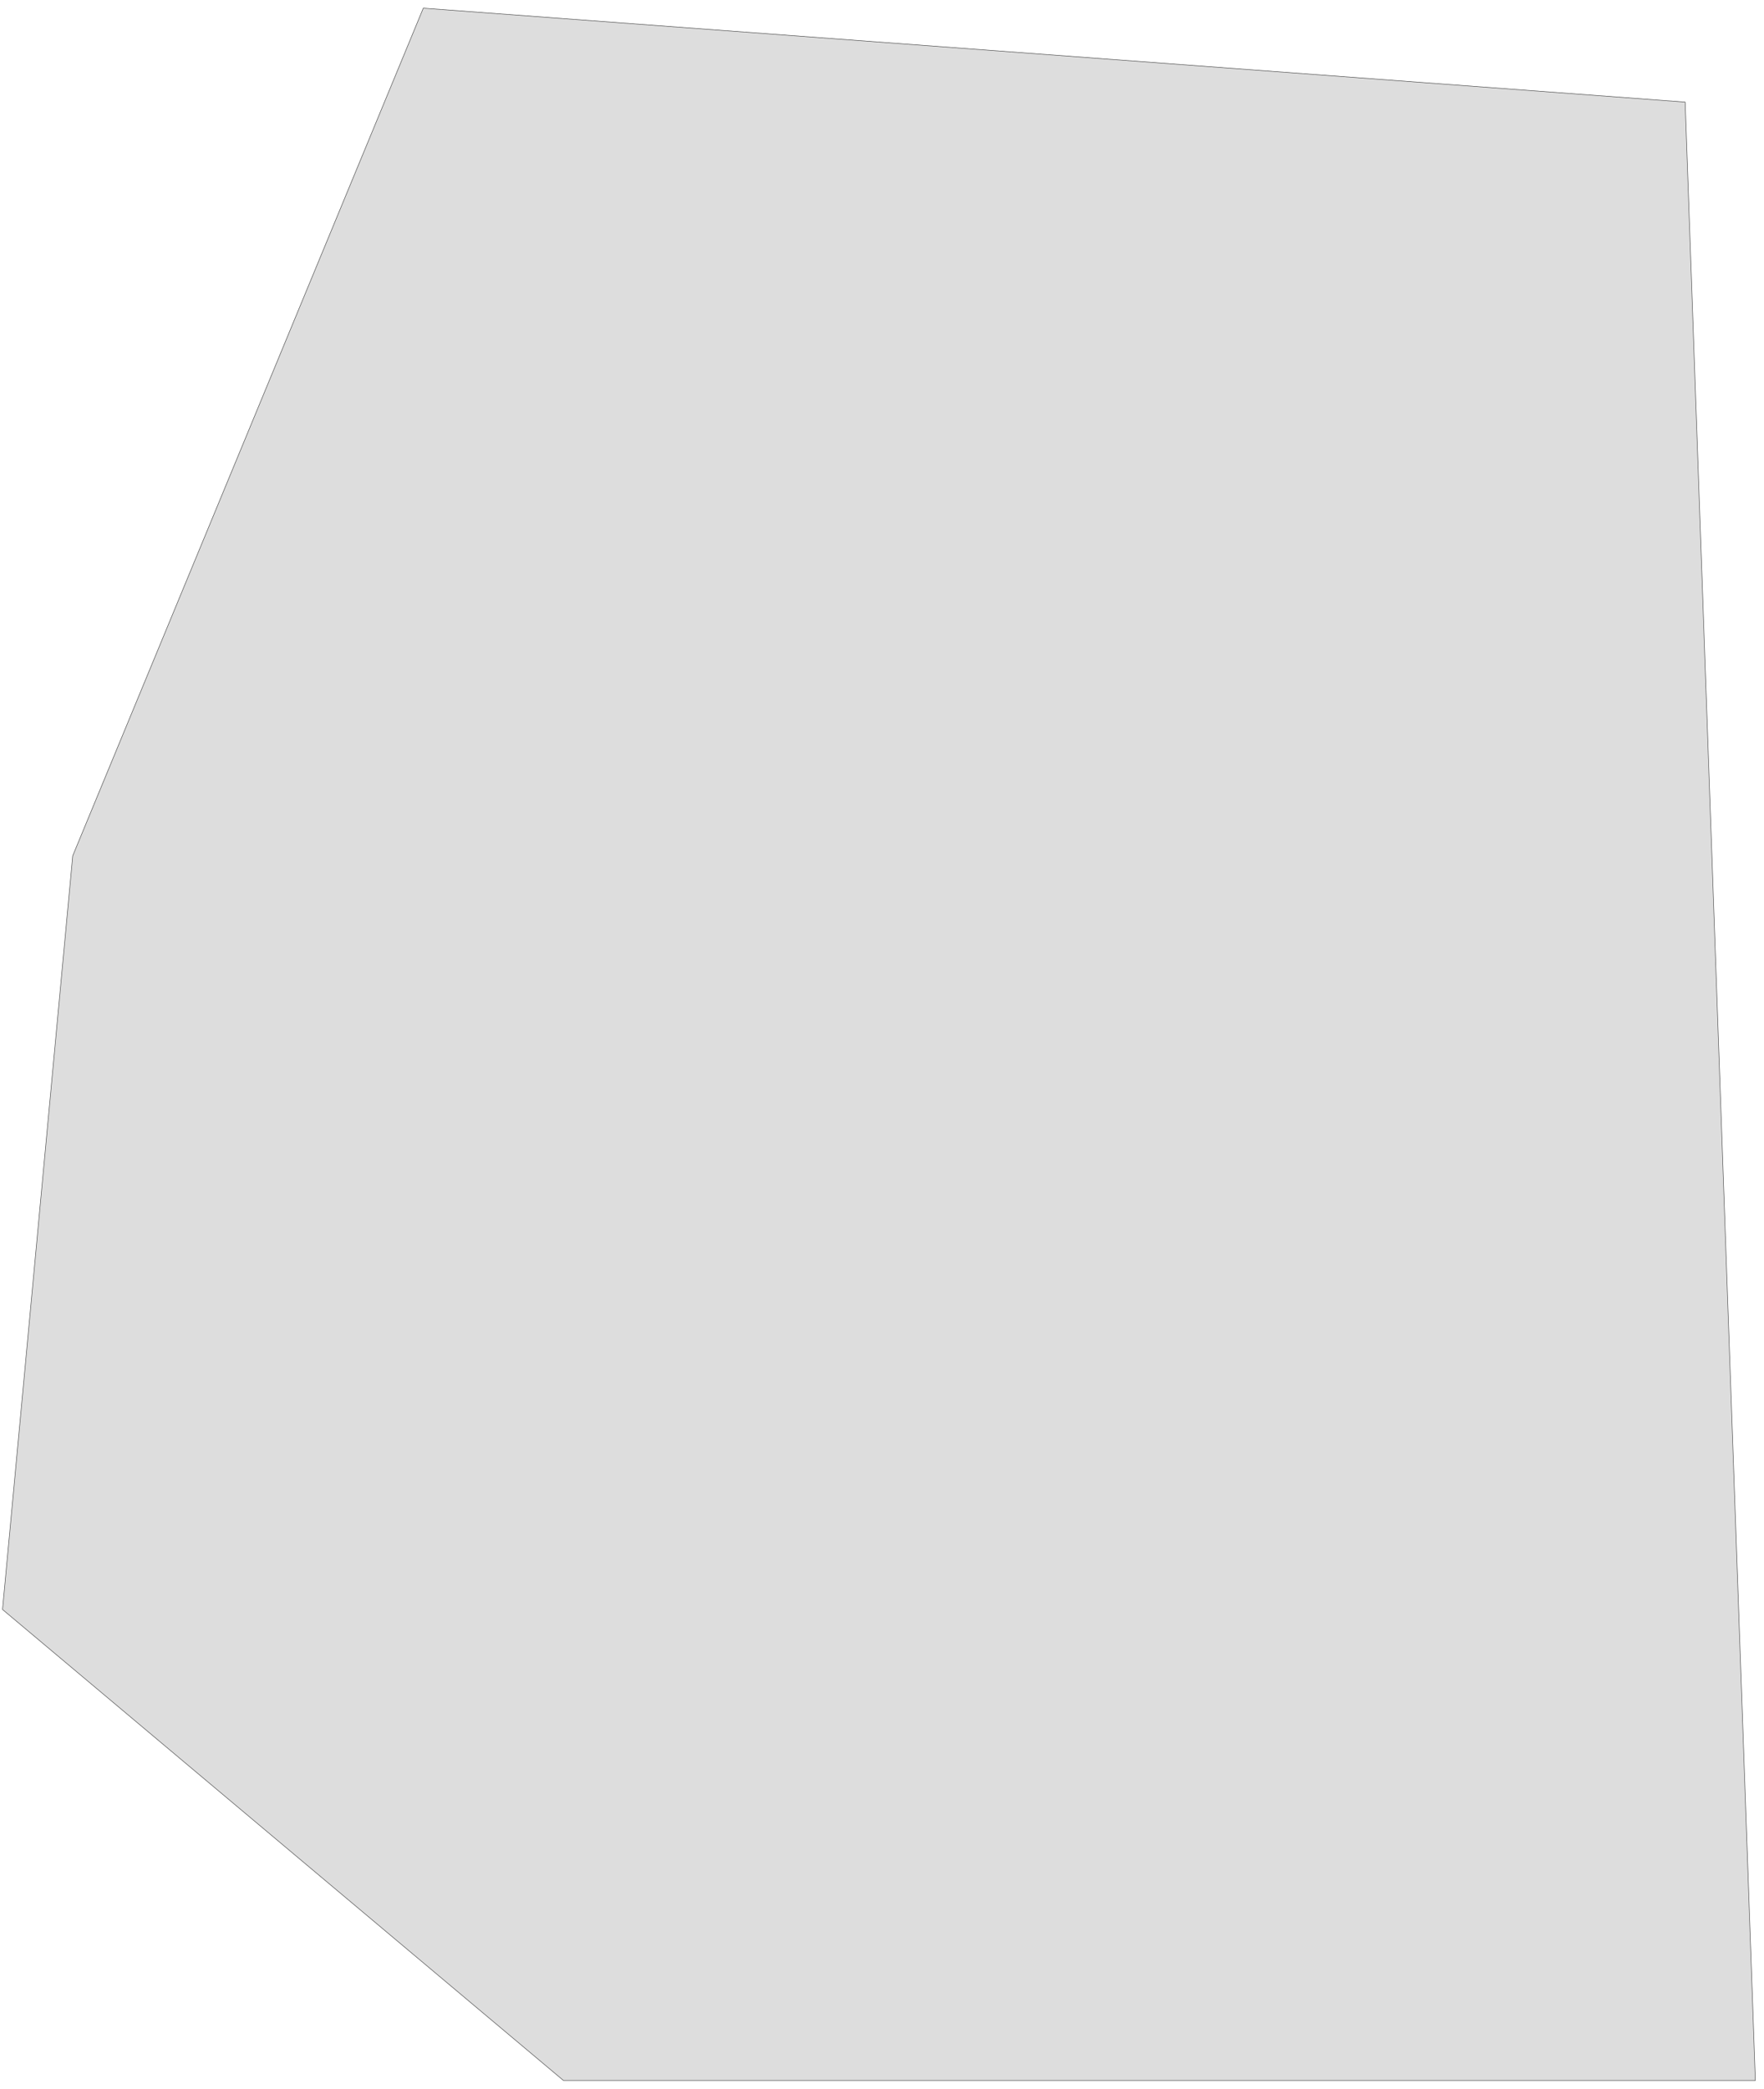 ﻿<?xml version="1.0" encoding="utf-8"?>
<svg xmlns="http://www.w3.org/2000/svg" viewBox="0 0 865 1024" style="stroke-width:0.25px;stroke-linejoin:round;stroke:#444;fill:#ddd" fill-rule="evenodd">
  <path class="VA" d="M276.309 1020L1.24 789.081 35.665 419.565 207.569 4 826.335 50.05 860.76 1020 276.309 1020Z" />
</svg>